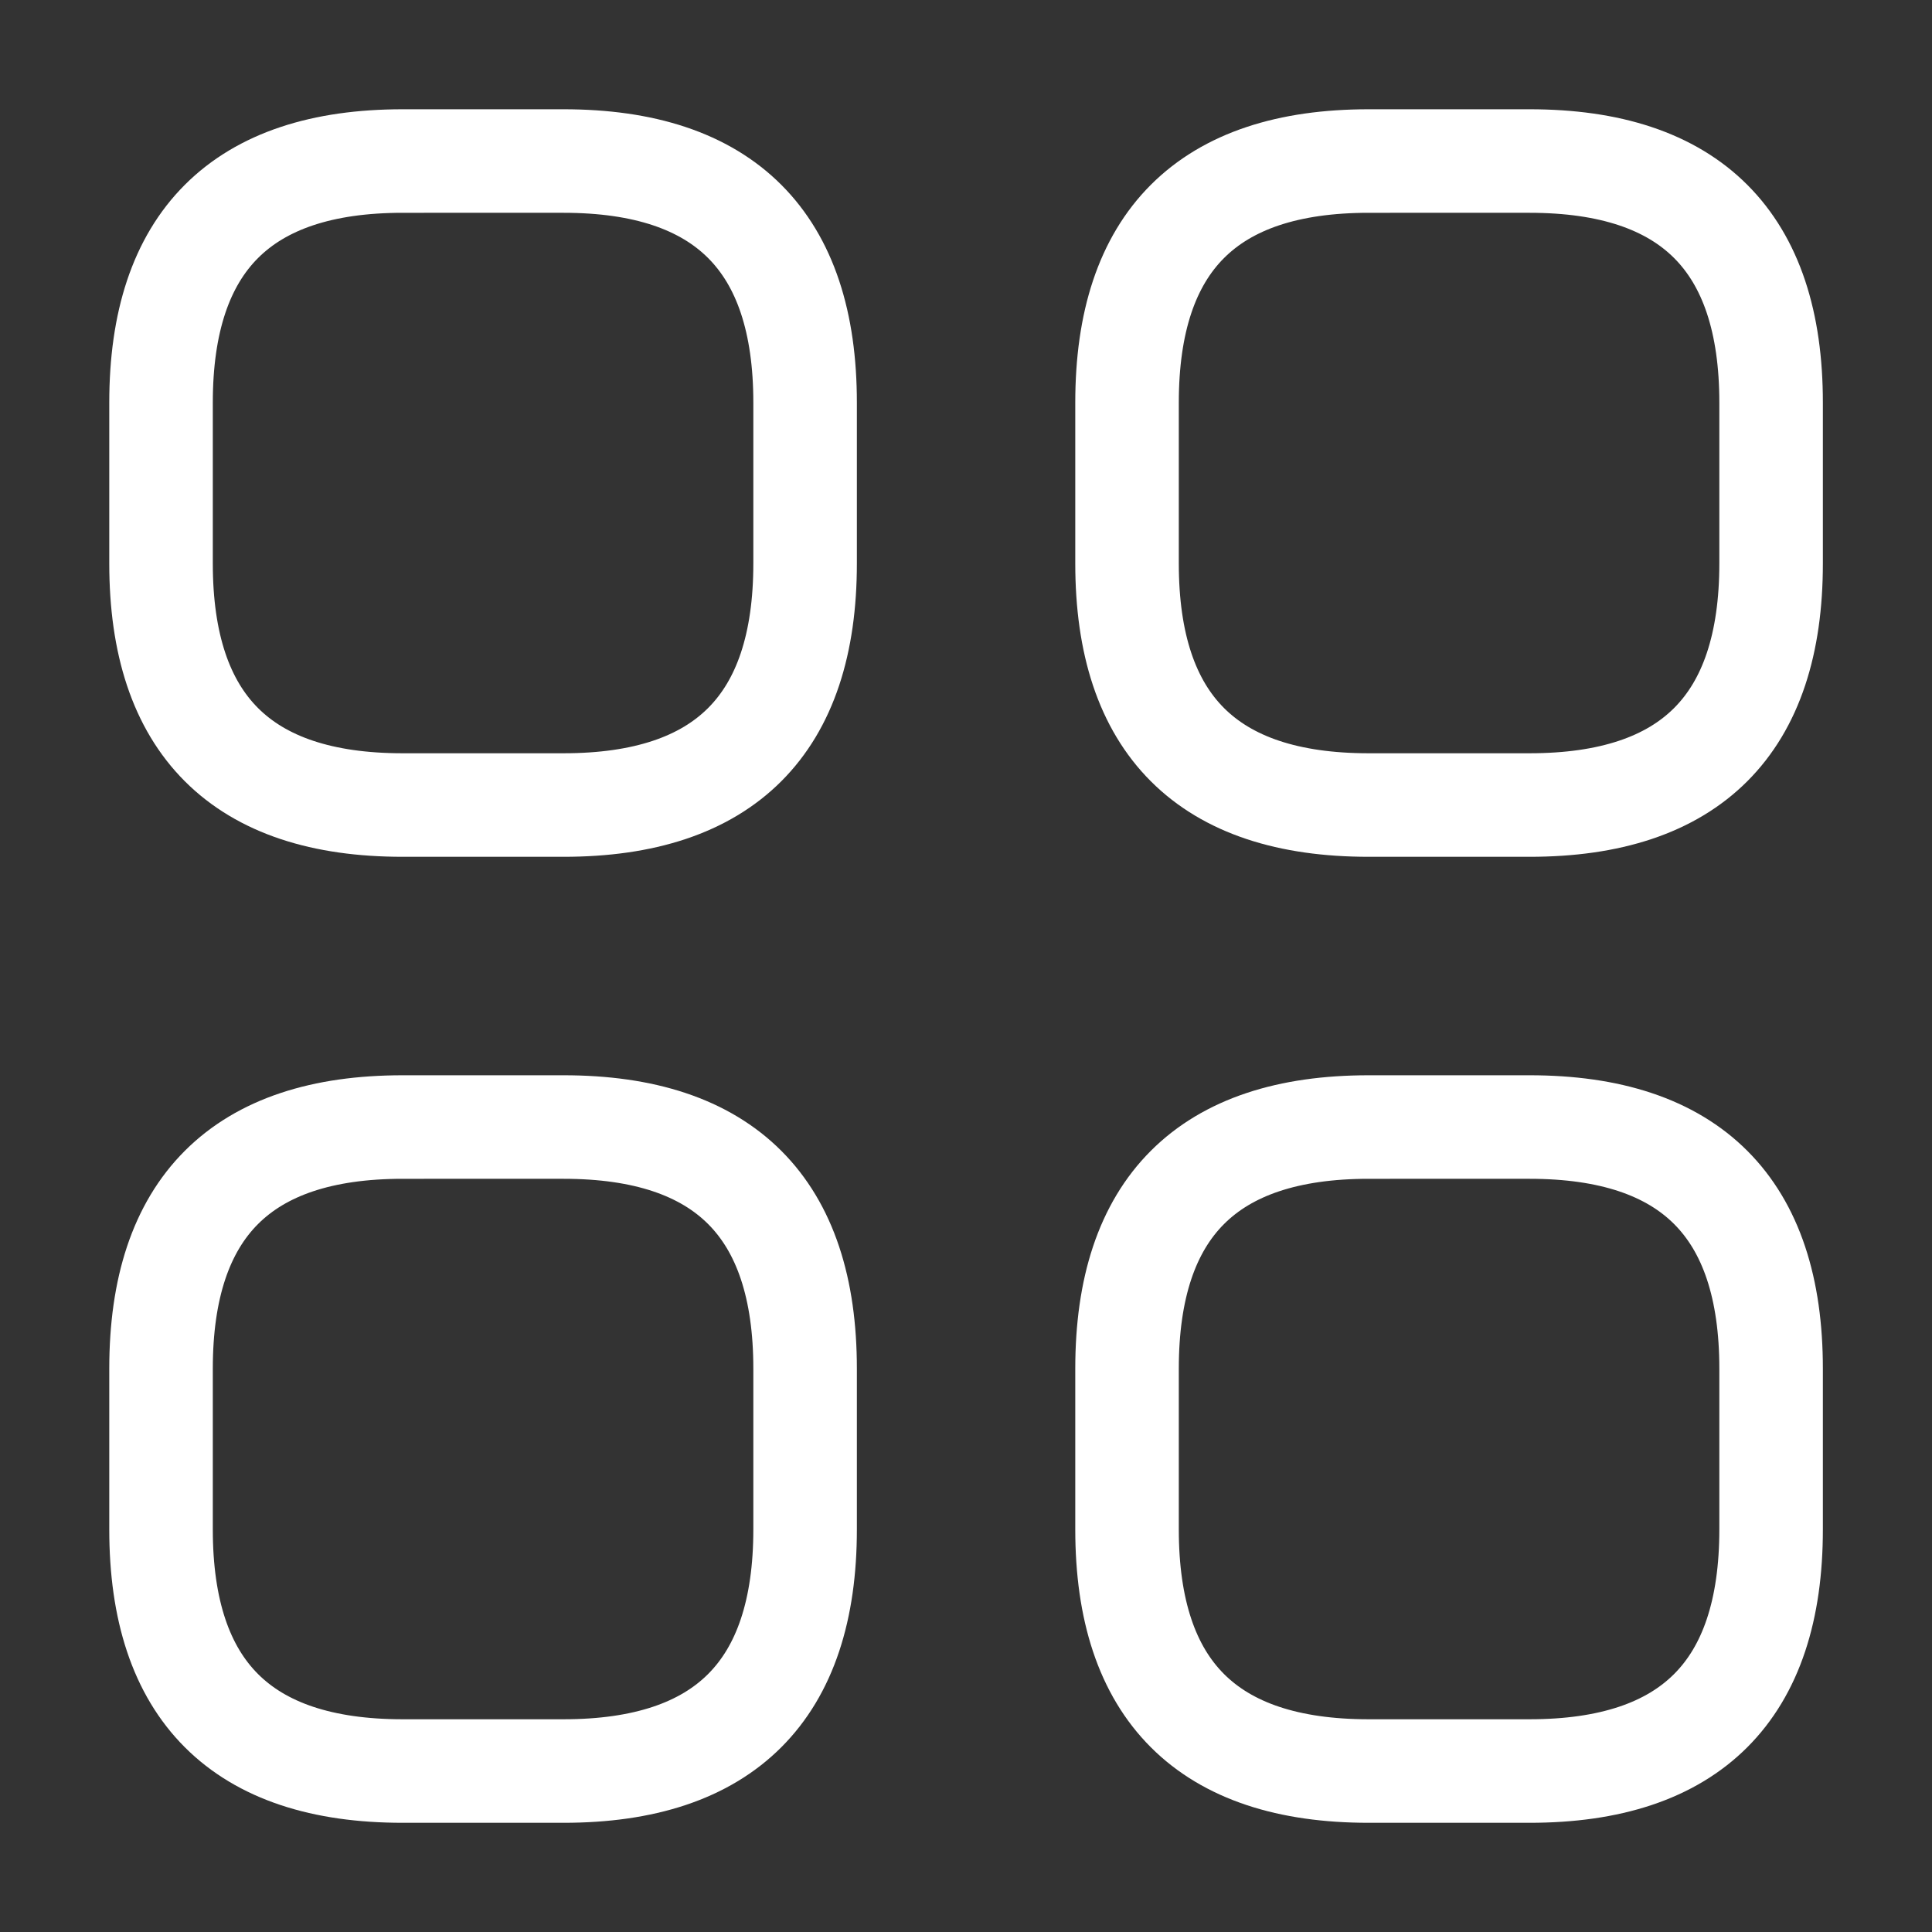 <svg id="category" xmlns="http://www.w3.org/2000/svg" width="27.99" height="27.99" viewBox="0 0 27.99 27.99">
  <rect x="0" y="0" width="27.99" height="27.99" fill="#333333" stroke="none"/>
  <path id="Vector" d="M3.5,9.33H5.831q3.5,0,3.5-3.5V3.5q0-3.5-3.5-3.5H3.5Q0,0,0,3.5V5.831Q0,9.33,3.5,9.33Z" transform="translate(2.333 2.333)" fill="none" stroke="#fff" stroke-linecap="round" stroke-linejoin="round" stroke-width="1.5"/>
  <path id="Vector-2" data-name="Vector" d="M3.5,9.33H5.831q3.5,0,3.5-3.5V3.5q0-3.5-3.5-3.5H3.5Q0,0,0,3.5V5.831Q0,9.33,3.5,9.33Z" transform="translate(16.328 2.333)" fill="none" stroke="#fff" stroke-linecap="round" stroke-linejoin="round" stroke-width="1.5"/>
  <path id="Vector-3" data-name="Vector" d="M3.5,9.33H5.831q3.5,0,3.5-3.5V3.5q0-3.5-3.5-3.5H3.5Q0,0,0,3.5V5.831Q0,9.33,3.5,9.33Z" transform="translate(16.328 16.328)" fill="none" stroke="#fff" stroke-linecap="round" stroke-linejoin="round" stroke-width="1.5"/>
  <path id="Vector-4" data-name="Vector" d="M3.5,9.33H5.831q3.5,0,3.5-3.5V3.5q0-3.5-3.5-3.5H3.5Q0,0,0,3.5V5.831Q0,9.33,3.5,9.33Z" transform="translate(2.333 16.328)" fill="none" stroke="#fff" stroke-linecap="round" stroke-linejoin="round" stroke-width="1.5"/>
  <path id="Vector-5" data-name="Vector" d="M0,0H27.99V27.99H0Z" fill="none" opacity="0"/>
</svg>
